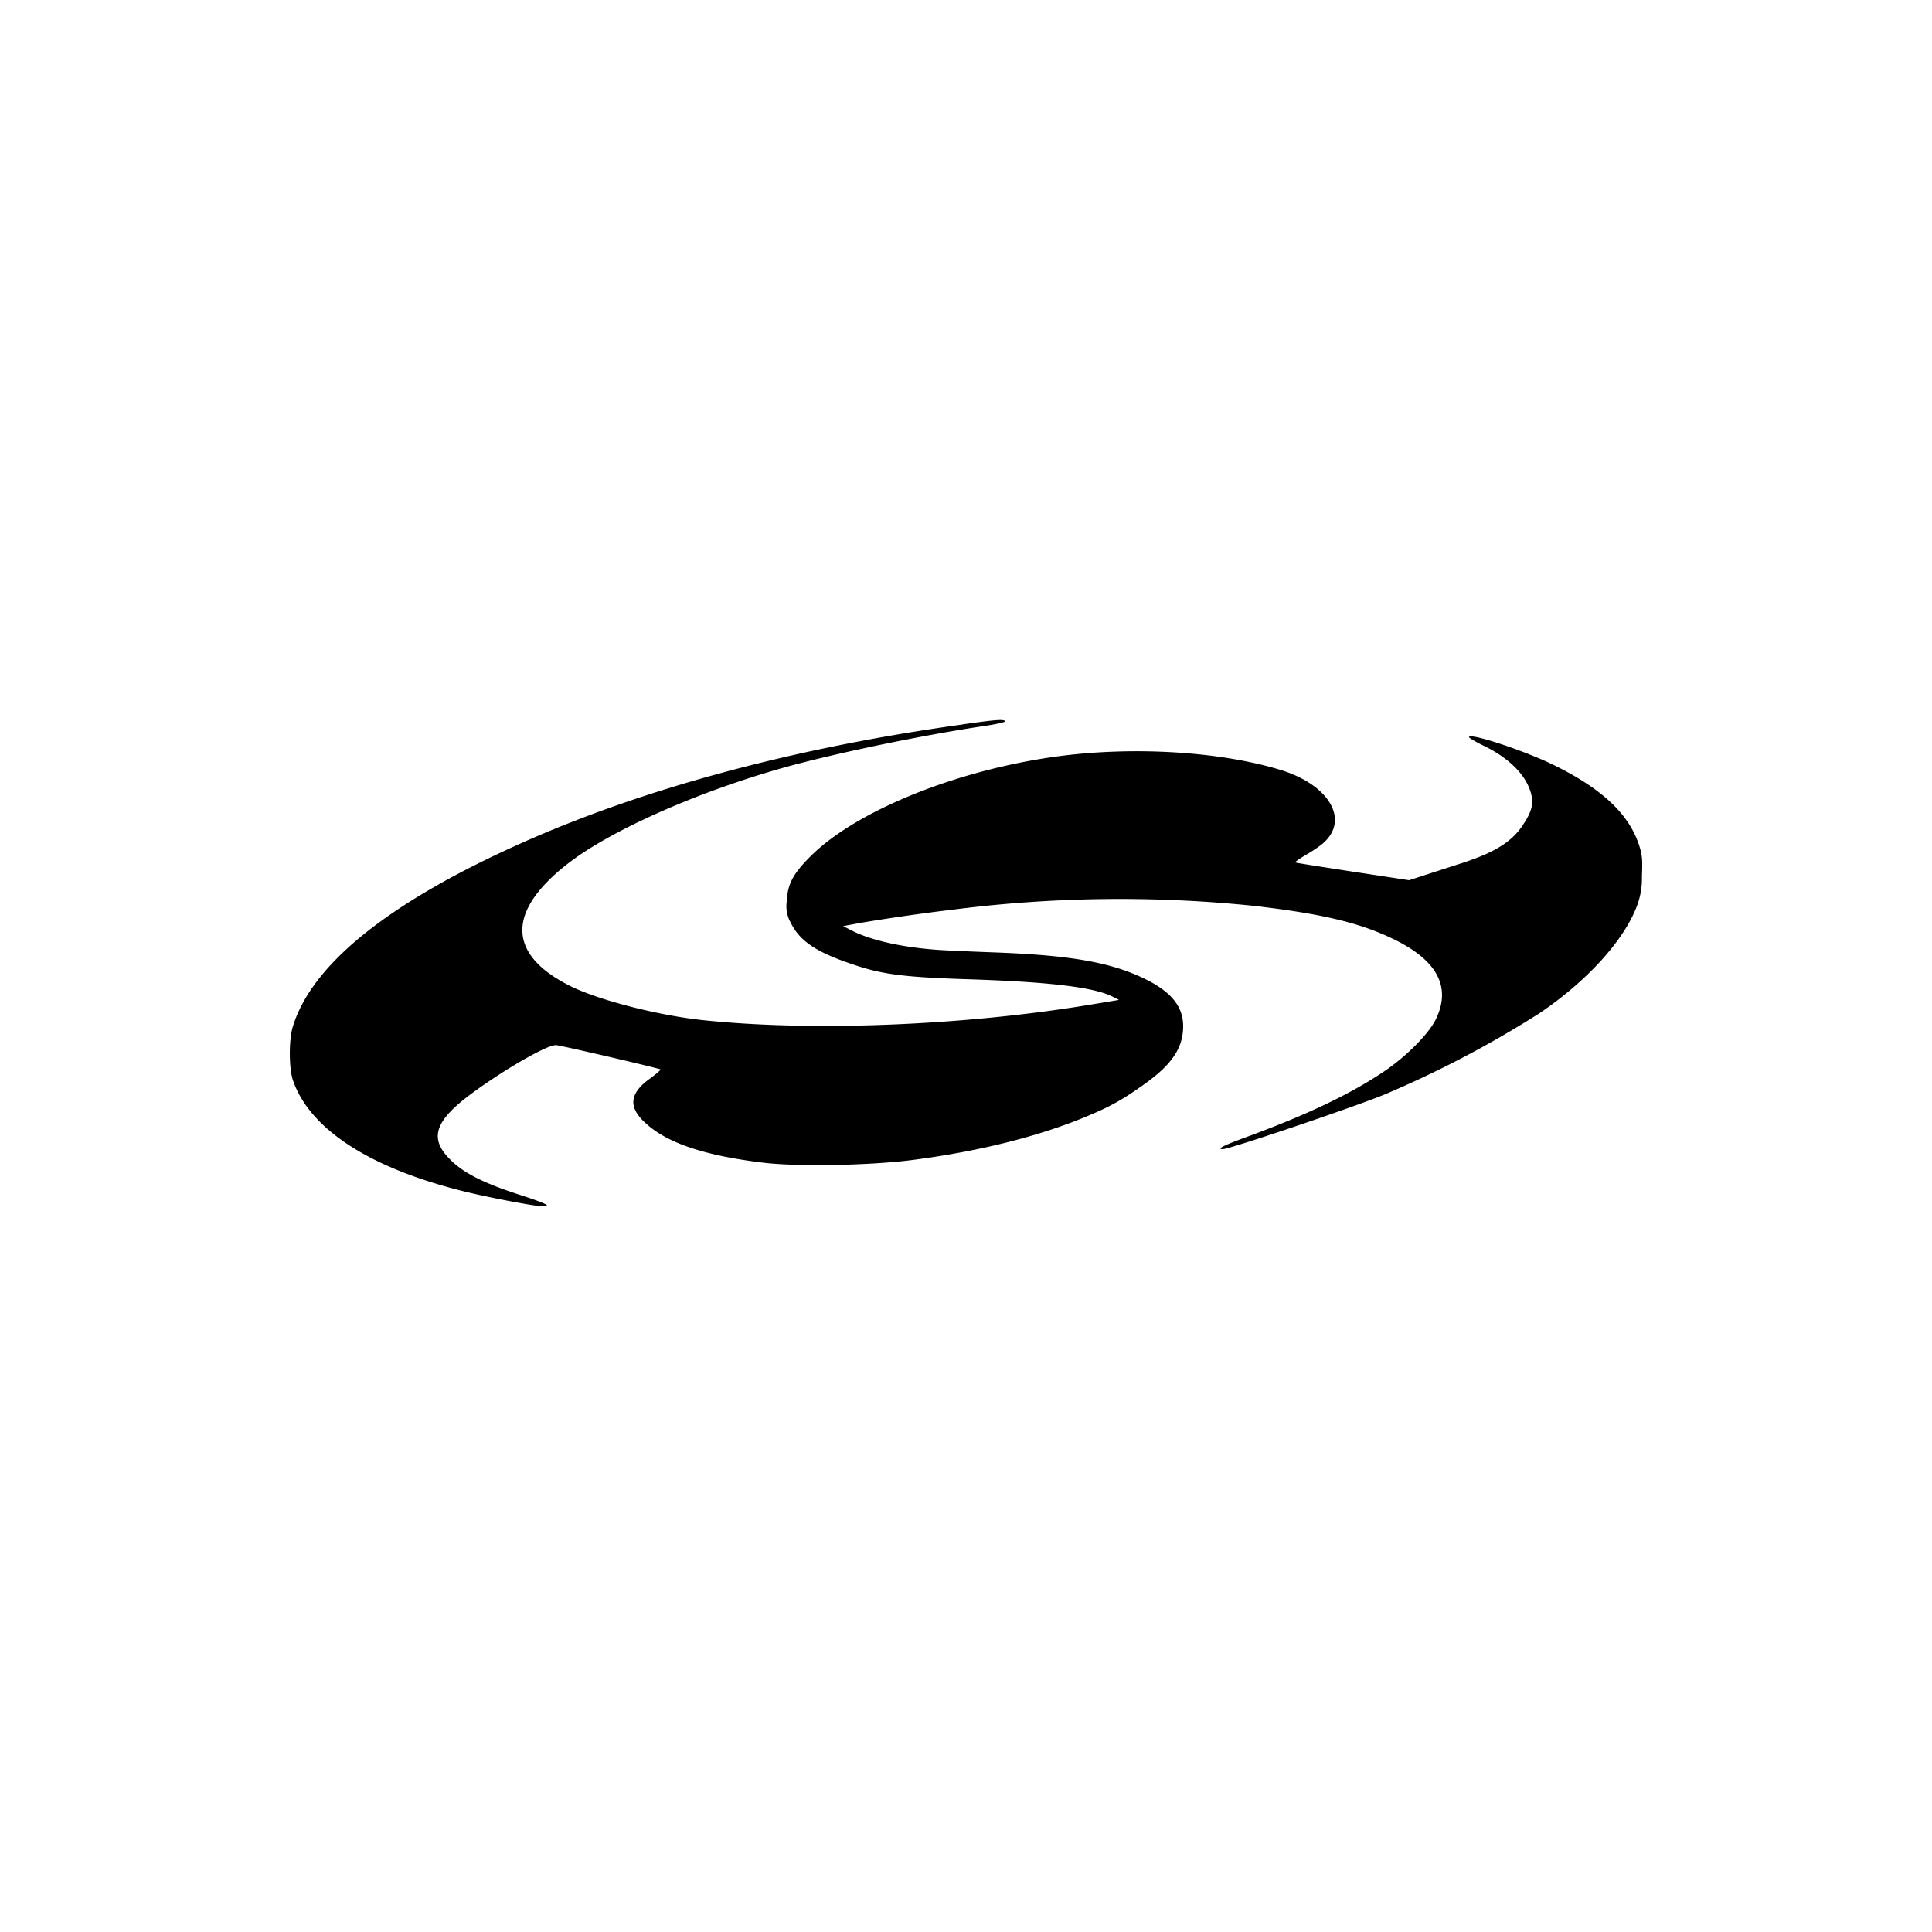 <svg xmlns="http://www.w3.org/2000/svg" viewBox="0 0 20 20" fill="currentColor" aria-hidden="true" data-slot="icon">
  <path d="M9.963 7.5c-1.723.238-3.283.657-4.548 1.22-1.387.617-2.191 1.263-2.386 1.915-.04.139-.038.426.004.55.176.505.795.907 1.77 1.148.263.065.74.155.818.155.094 0 .03-.031-.23-.116-.372-.119-.588-.226-.725-.363-.216-.21-.174-.383.152-.64.318-.247.838-.555.938-.55.033 0 .9.2 1.08.25.01.003-.035.043-.102.092-.216.153-.235.296-.057.46.225.212.62.343 1.233.416.357.042 1.114.027 1.545-.03.712-.093 1.355-.257 1.864-.48.205-.088.348-.172.57-.335.253-.189.359-.355.359-.57 0-.23-.16-.397-.518-.543-.328-.133-.735-.194-1.443-.22-.27-.01-.553-.022-.629-.03-.348-.028-.662-.102-.849-.2l-.081-.042.109-.02c.174-.034.694-.112 1.025-.15a13.561 13.561 0 0 1 3.114-.04c.71.082 1.102.176 1.45.345.455.22.6.498.437.831-.074.152-.318.397-.553.55-.348.232-.792.441-1.4.665-.245.089-.32.128-.252.128.069 0 1.304-.417 1.661-.56a10.914 10.914 0 0 0 1.616-.846c.48-.324.857-.733 1-1.085a.806.806 0 0 0 .062-.335c.008-.178.002-.224-.031-.326-.108-.324-.392-.587-.897-.832-.307-.148-.862-.33-.862-.281 0 .007.064.046.144.085.264.126.438.298.494.483.035.115.015.2-.08.341-.114.176-.3.29-.653.402l-.368.119-.157.051-.579-.088c-.318-.049-.588-.091-.597-.095-.01-.004.037-.037.102-.076.066-.037.15-.094.184-.124.274-.24.067-.6-.432-.756-.635-.196-1.548-.25-2.34-.14-1.036.144-2.066.563-2.536 1.033-.18.18-.235.285-.244.461a.348.348 0 0 0 .04.224c.095.193.267.308.657.437.296.1.528.128 1.175.149.85.027 1.31.083 1.502.181l.065.033-.302.05c-1.313.217-2.876.278-4 .16-.467-.049-1.077-.206-1.371-.35-.66-.326-.671-.773-.035-1.269.444-.346 1.346-.746 2.253-1 .529-.146 1.409-.33 2.07-.428.118-.018.212-.039.206-.048-.014-.022-.092-.017-.442.033Z"/>
</svg>
